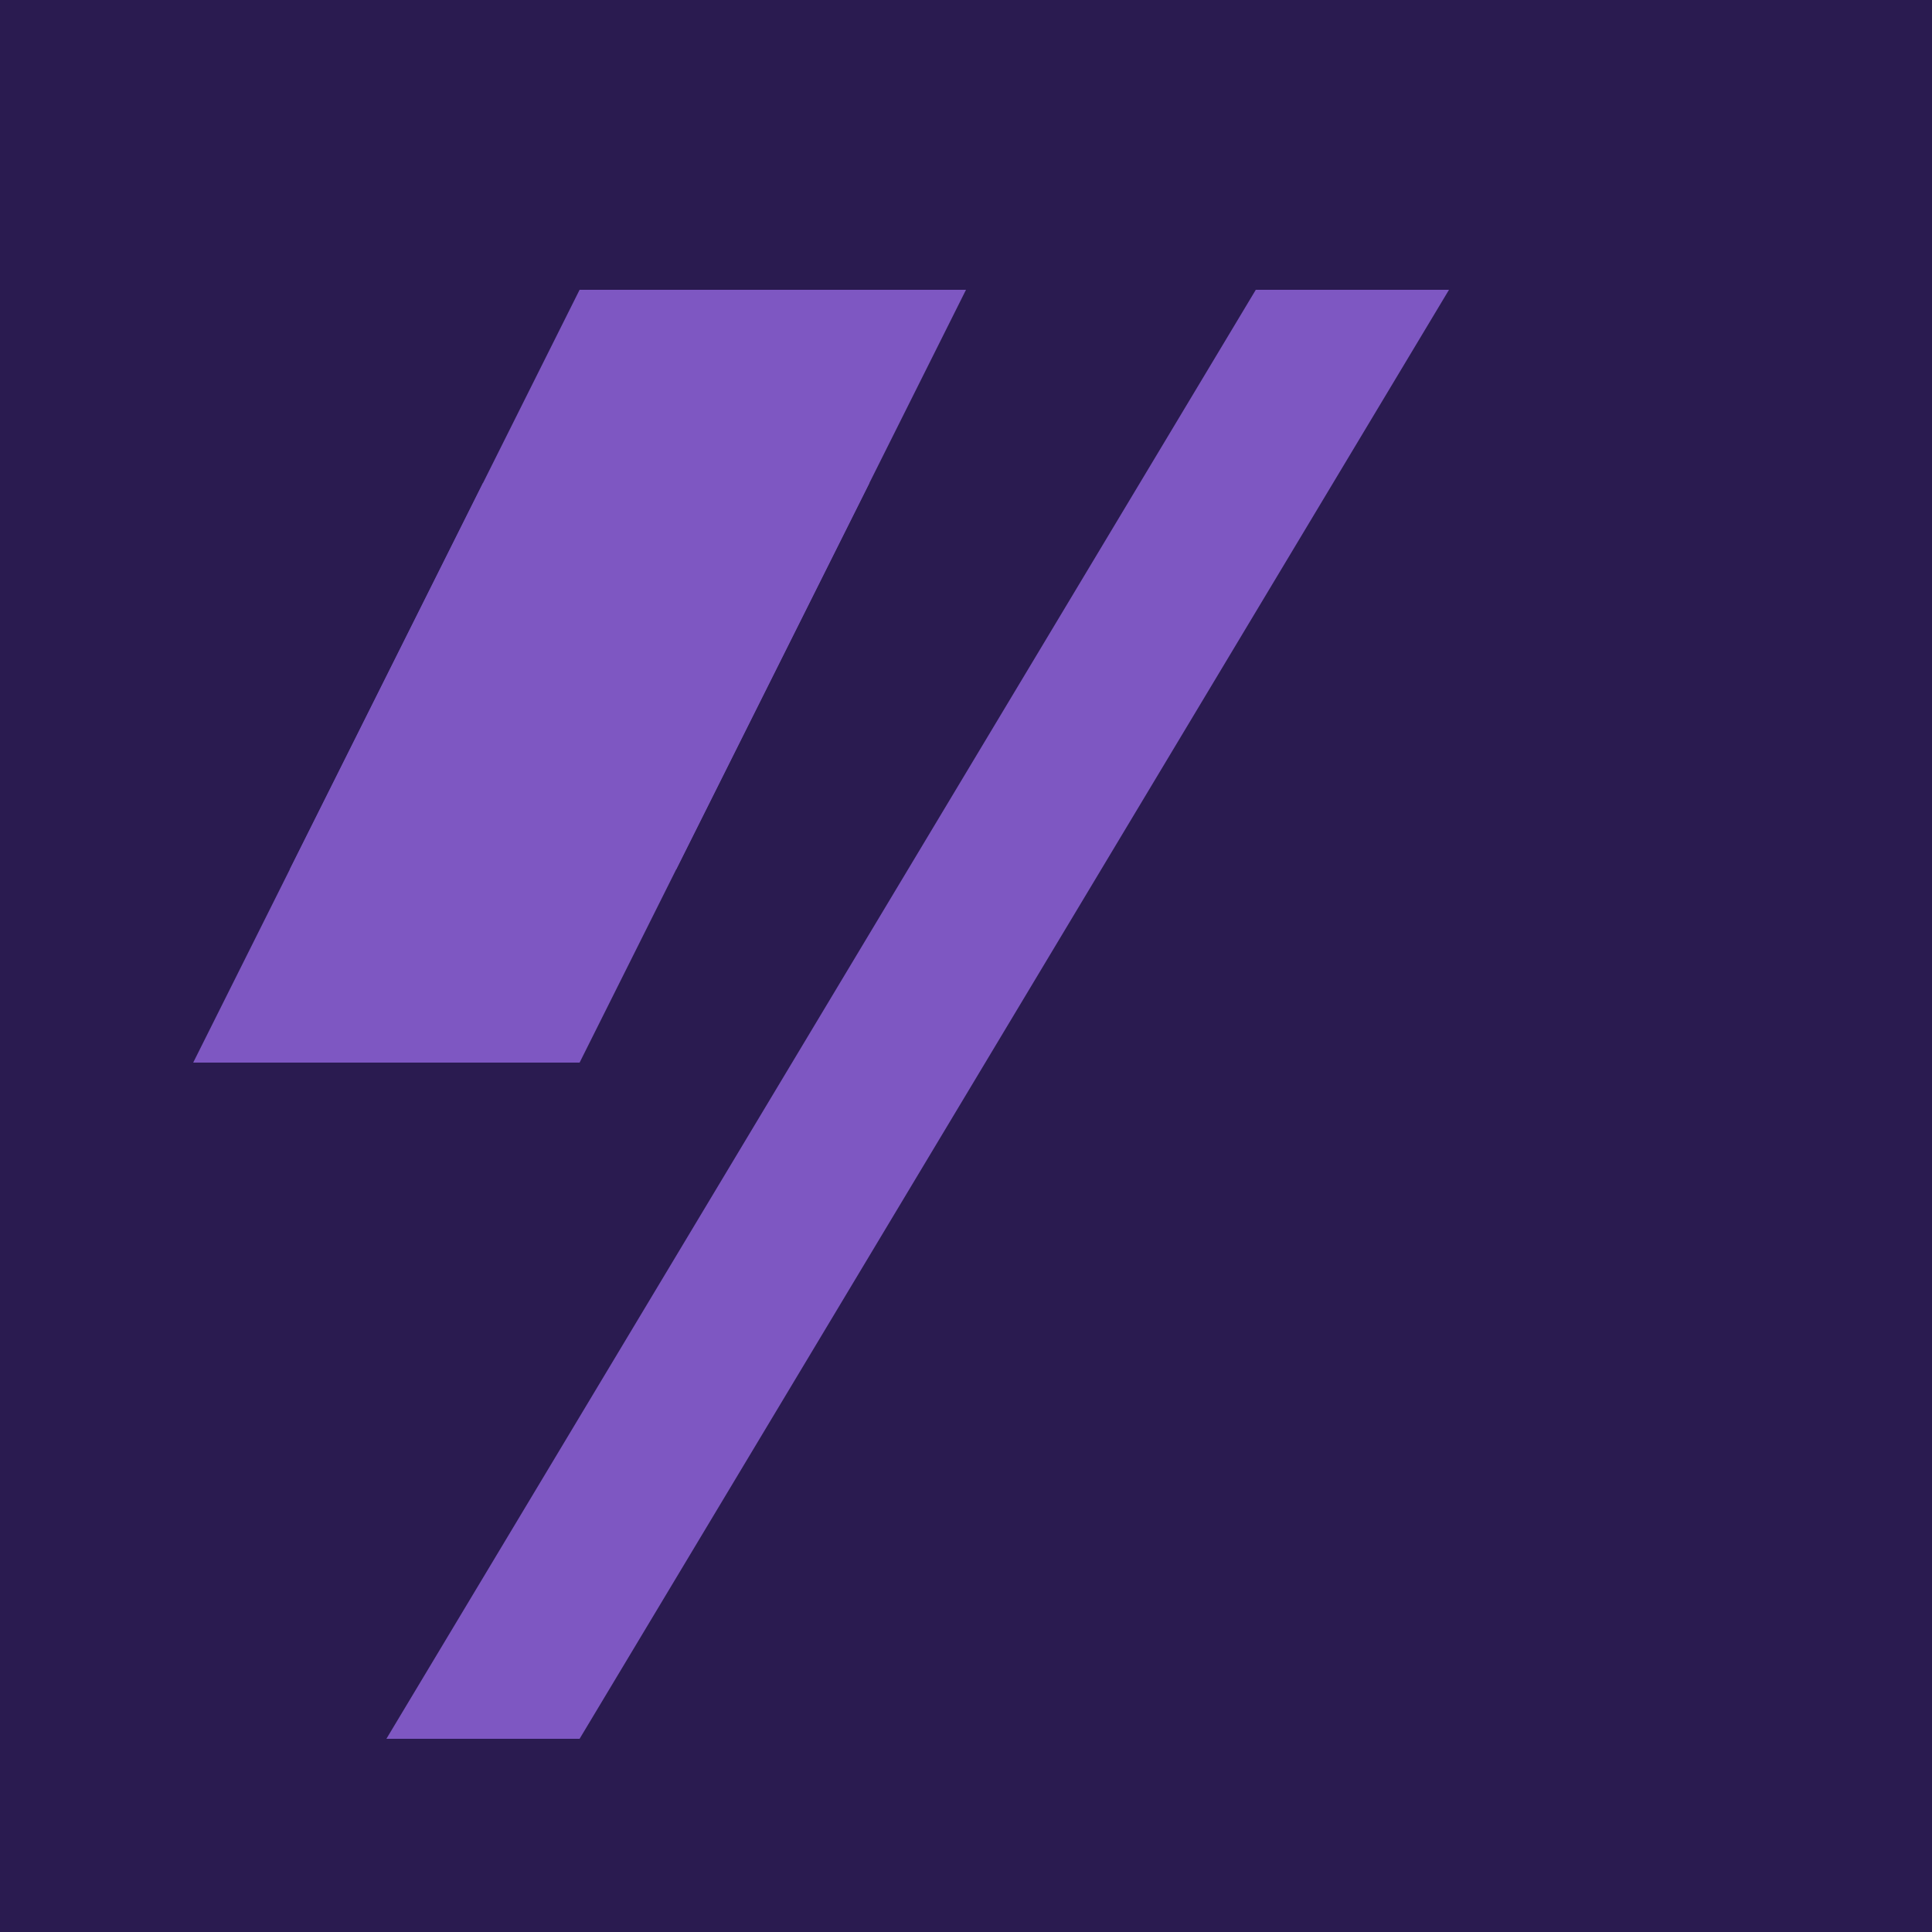 <svg width="100" height="100" viewBox="0 0 100 100" fill="none" xmlns="http://www.w3.org/2000/svg">
  <rect width="100" height="100" fill="#2a1b50"/>
  <path d="M75 15L30 90H20L65 15H75Z" fill="#7e57c2"/>
  <path d="M20 35H40L50 15H30L20 35Z" fill="#7e57c2"/>
  <path d="M15 45H35L45 25H25L15 45Z" fill="#7e57c2"/>
  <path d="M10 55H30L40 35H20L10 55Z" fill="#7e57c2"/>
</svg> 